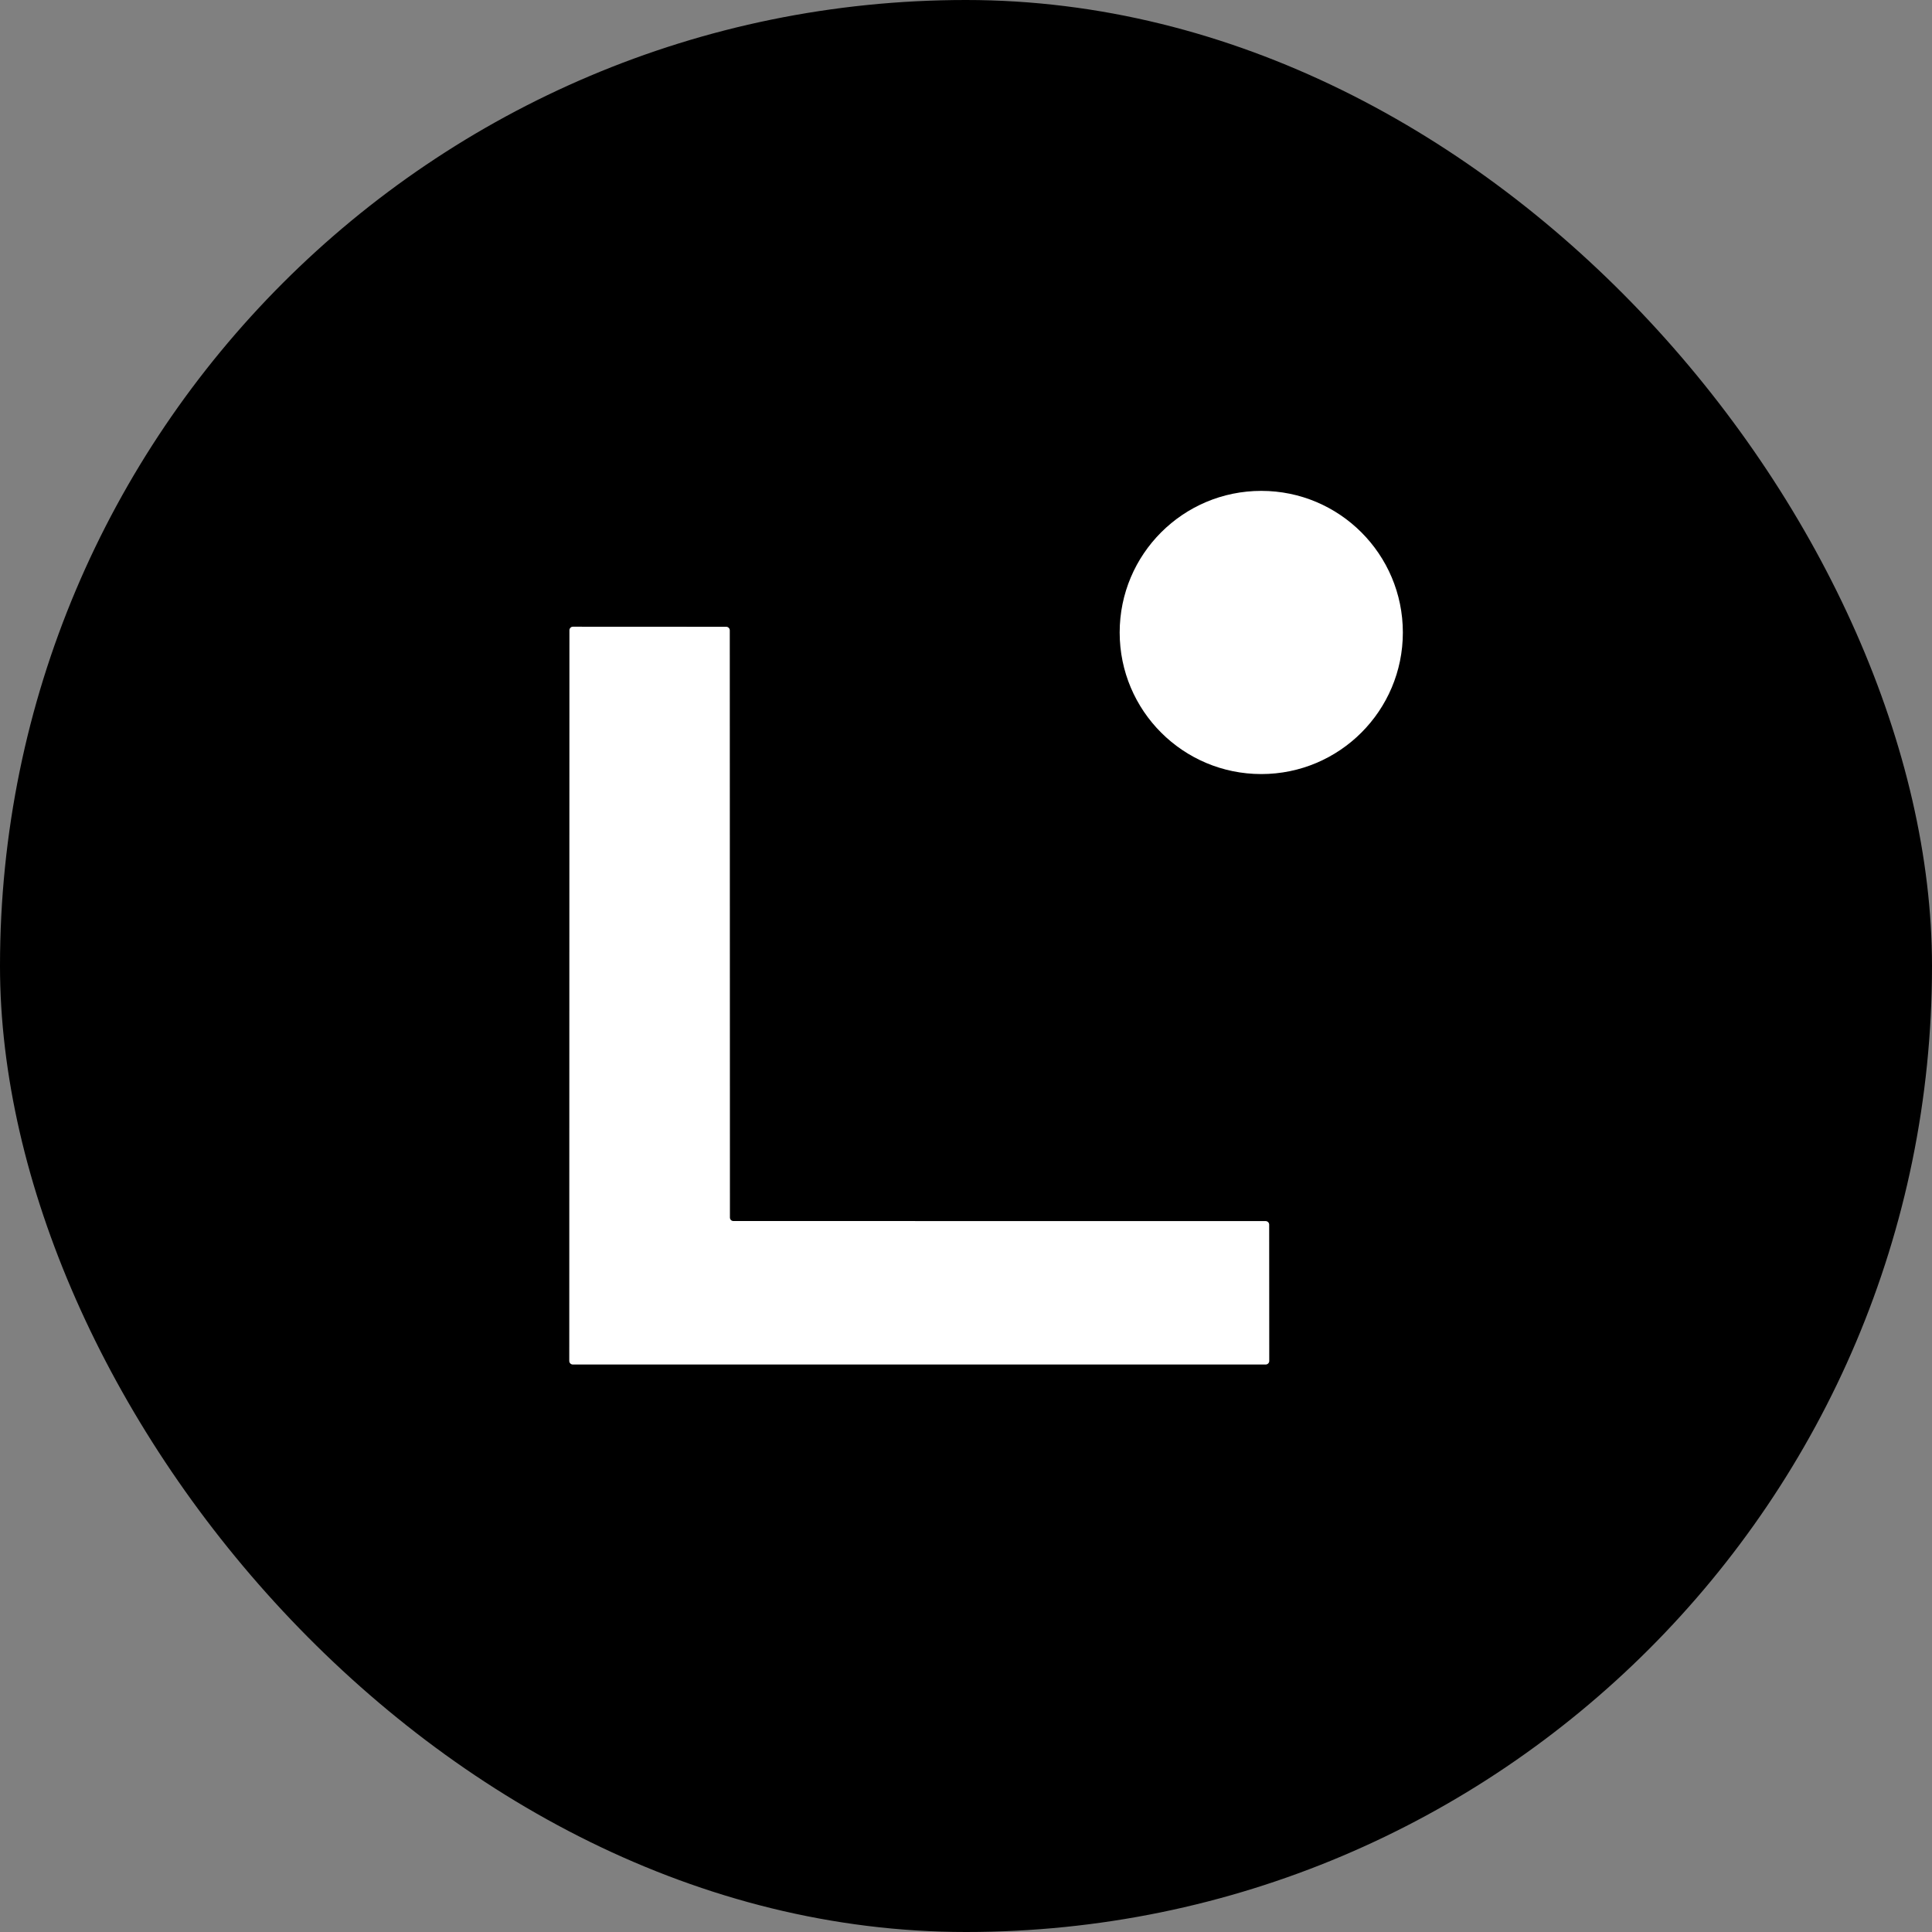 <svg width="26" height="26" viewBox="0 0 26 26" fill="none" xmlns="http://www.w3.org/2000/svg">
<rect x="0" y="0" width="26" height="26" fill="#808080" stroke="none"/>
<rect width="26" height="26" rx="13" fill="black"/>
<g clip-path="url(#clip0_579_4205)">
<mask id="mask0_579_4205" style="mask-type:luminance" maskUnits="userSpaceOnUse" x="3" y="3" width="20" height="20">
<path d="M18.454 3.909H7.545C5.537 3.909 3.909 5.537 3.909 7.546V18.454C3.909 20.463 5.537 22.091 7.545 22.091H18.454C20.463 22.091 22.091 20.463 22.091 18.454V7.546C22.091 5.537 20.463 3.909 18.454 3.909Z" fill="white"/>
</mask>
<g mask="url(#mask0_579_4205)">
<path d="M18.454 3.909H7.545C5.537 3.909 3.909 5.537 3.909 7.546V18.454C3.909 20.463 5.537 22.091 7.545 22.091H18.454C20.463 22.091 22.091 20.463 22.091 18.454V7.546C22.091 5.537 20.463 3.909 18.454 3.909Z" fill="black"/>
<path d="M16.974 10.417C18.026 10.417 18.879 9.564 18.879 8.512C18.879 7.459 18.026 6.606 16.974 6.606C15.921 6.606 15.068 7.459 15.068 8.512C15.068 9.564 15.921 10.417 16.974 10.417Z" fill="white"/>
<path d="M9.87 16.432L17.033 16.433C17.045 16.433 17.057 16.438 17.066 16.447C17.075 16.456 17.08 16.468 17.08 16.48L17.081 18.316C17.081 18.328 17.076 18.34 17.067 18.349C17.058 18.358 17.046 18.363 17.034 18.363H7.708C7.696 18.363 7.684 18.358 7.675 18.349C7.666 18.34 7.661 18.328 7.661 18.316L7.663 8.481C7.663 8.469 7.668 8.457 7.677 8.448C7.685 8.439 7.697 8.434 7.71 8.434L9.774 8.435C9.786 8.435 9.798 8.44 9.807 8.449C9.816 8.458 9.821 8.47 9.821 8.482L9.823 16.385C9.823 16.398 9.828 16.41 9.837 16.419C9.845 16.427 9.857 16.432 9.87 16.432Z" fill="white"/>
</g>
</g>
<defs>
<clipPath id="clip0_579_4205">
<rect width="20" height="20" fill="white" transform="translate(3 3)"/>
</clipPath>
</defs>
</svg>
